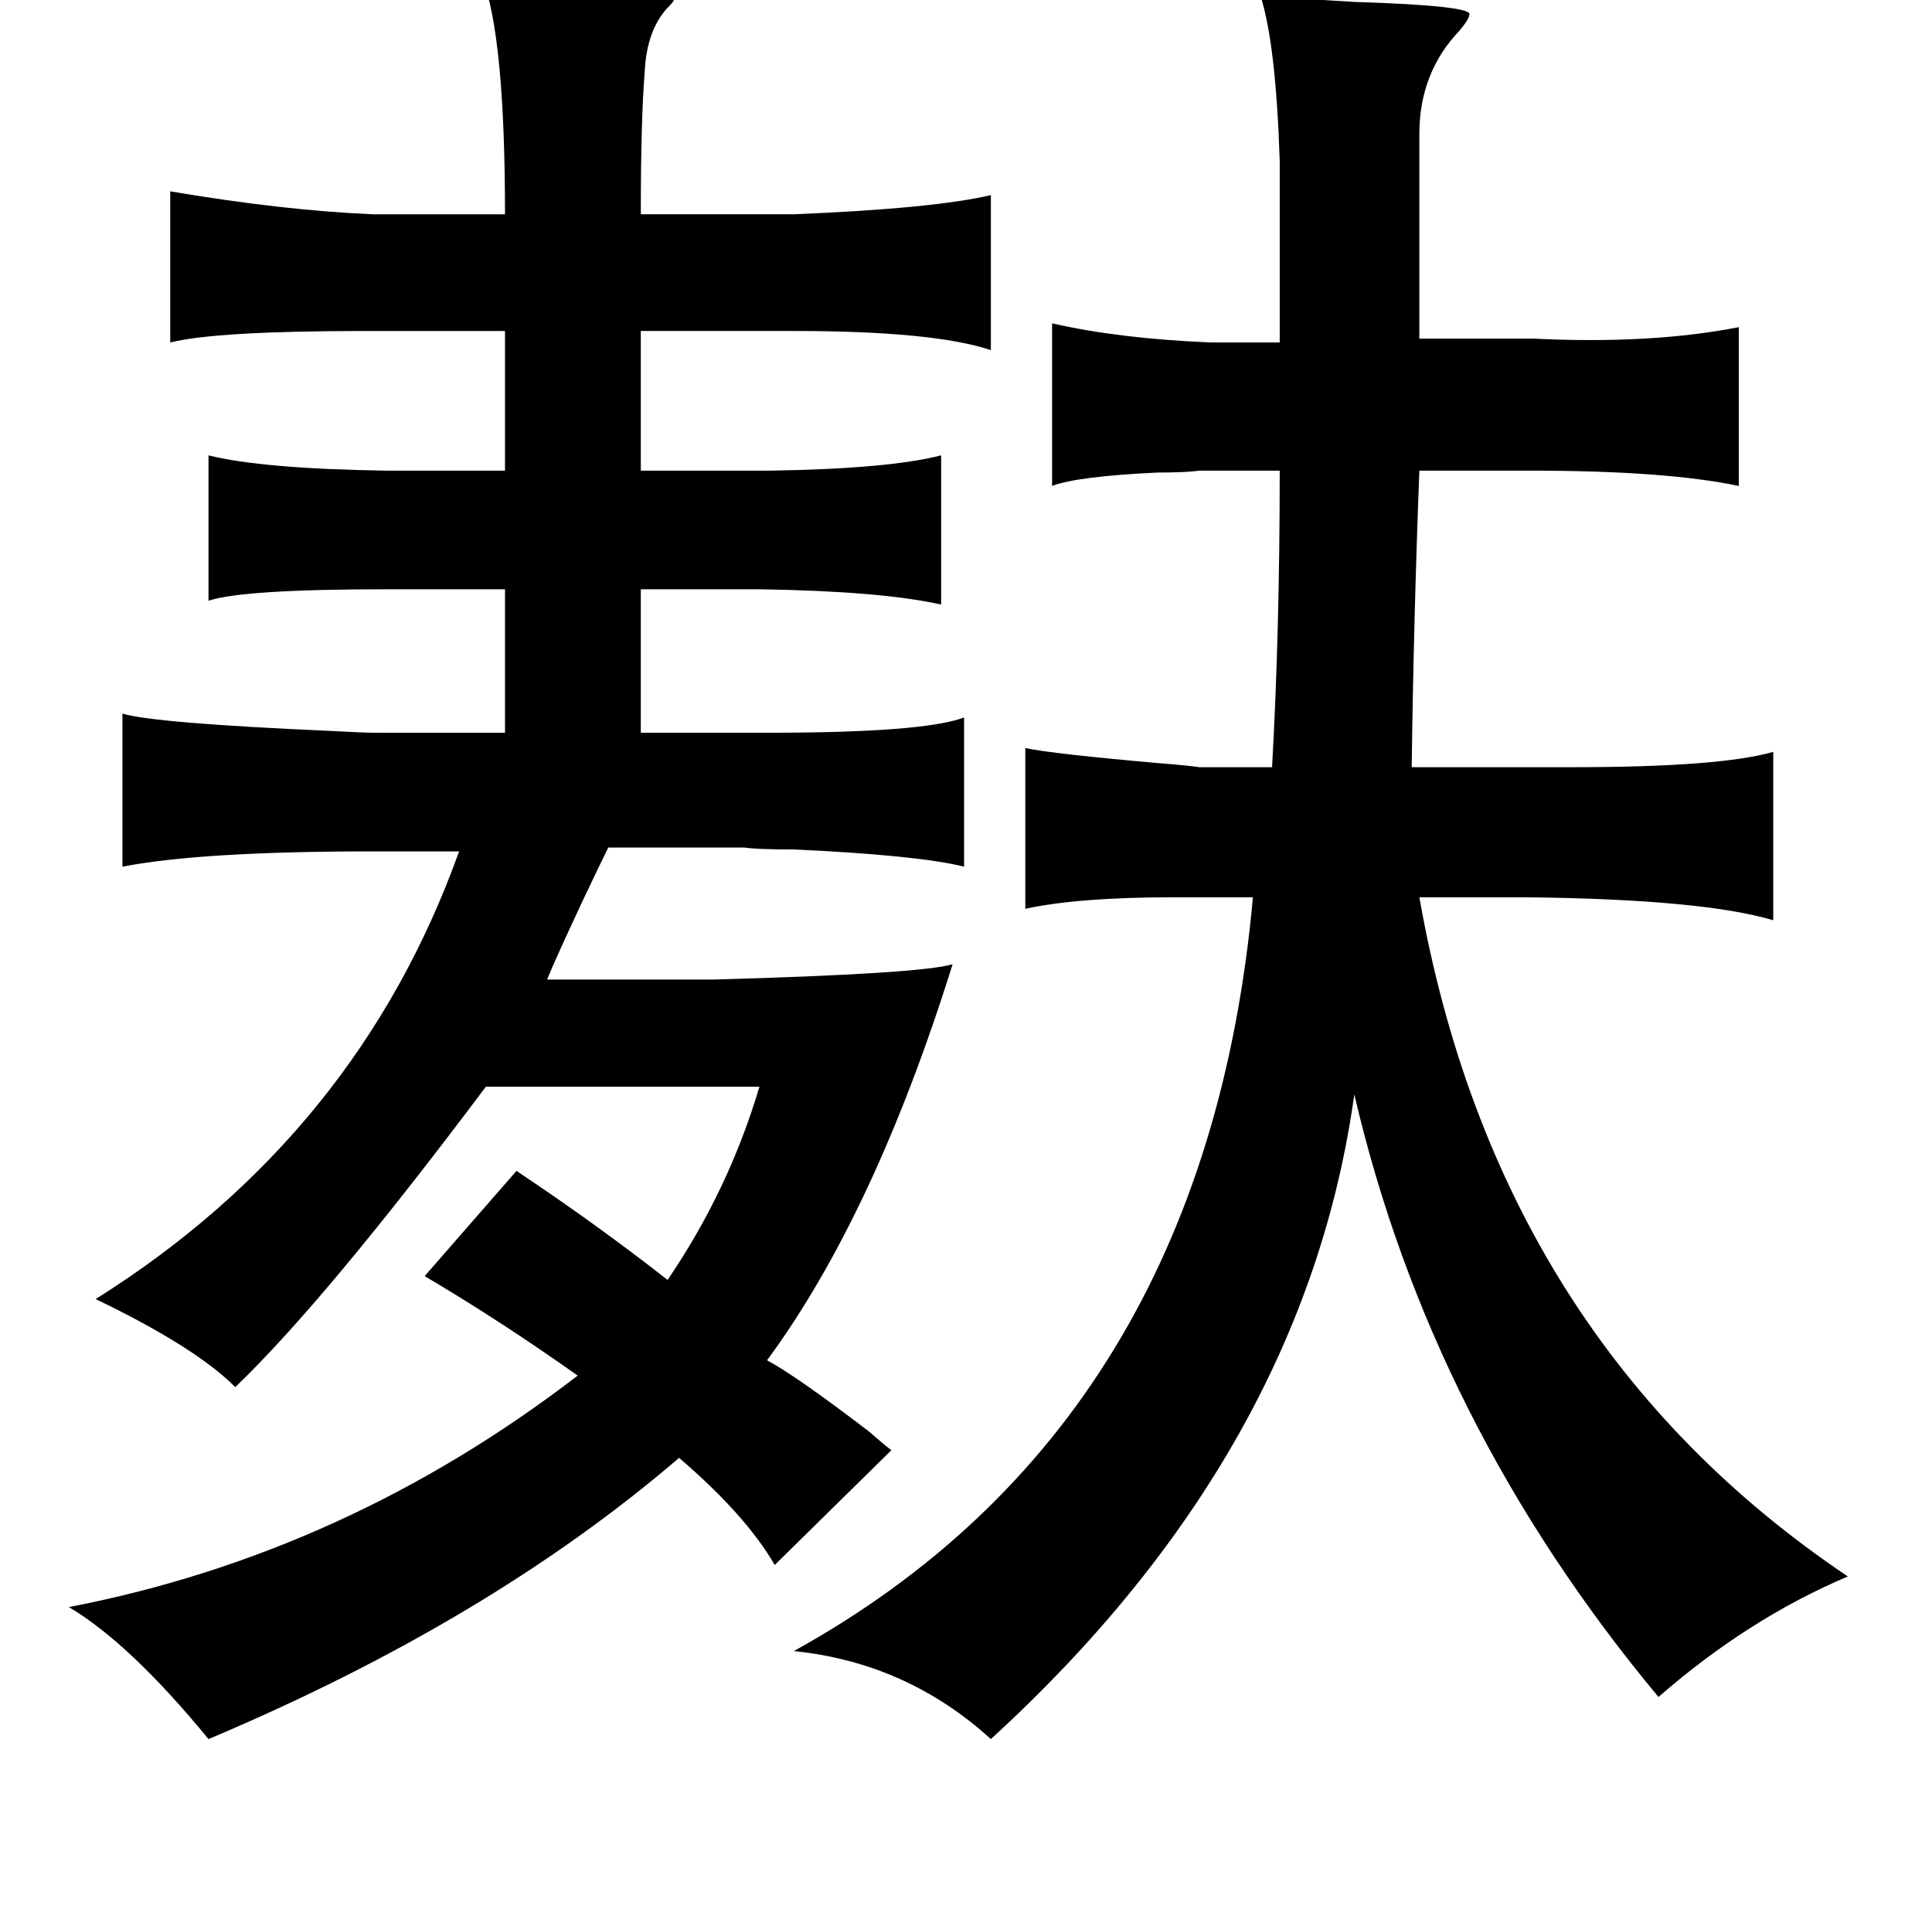 <?xml version="1.0" standalone="no"?>
<!DOCTYPE svg PUBLIC "-//W3C//DTD SVG 1.1//EN" "http://www.w3.org/Graphics/SVG/1.1/DTD/svg11.dtd" >
<svg xmlns="http://www.w3.org/2000/svg" xmlns:xlink="http://www.w3.org/1999/xlink" version="1.1" viewBox="-10 0 1010 1000">
   <path fill="currentColor"
d="M242 -12q10 0 28 1q76 1 73 7q1 3 -3 7q-12 12 -13 35q-2 25 -2 74h80q73 -3 103 -10v81q-30 -10 -103 -10h-80v73h68q62 -1 89 -8v78q-31 -7 -95 -8h-62v75h66q82 0 103 -8v78q-24 -6 -89 -9q-19 0 -26 -1h-71q-4 8 -13 27q-15 32 -19 42h87q108 -3 125 -8
q-41 131 -97 207q15 8 53 37q8 7 12 10l-61 60q-15 -26 -50 -56q-99 85 -246 147q-41 -50 -73 -69q145 -28 266 -121q-41 -29 -80 -52l48 -55q42 28 79 57q32 -47 48 -101h-143q-84 112 -131 157q-21 -21 -73 -46q137 -86 190 -234h-45q-90 0 -131 8v-80q17 5 108 9
q18 1 25 1h67v-75h-62q-75 0 -93 6v-76q28 7 93 8h62v-73h-73q-78 0 -102 6v-79q59 10 106 12h69q0 -93 -12 -124zM649 -2q17 1 49 3q64 2 60 7q0 2 -5 8q-21 22 -21 54v107h60q61 3 107 -6v83q-38 -8 -109 -8h-58q-3 78 -4 155h84q77 0 105 -8v88q-37 -11 -129 -12h-56
q41 232 224 355q-52 22 -99 63q-119 -143 -159 -315q-26 187 -190 337q-44 -40 -103 -46q215 -119 240 -394h-42q-49 0 -77 6v-84q14 3 71 8q13 1 20 2h38q4 -71 4 -155h-42q-7 1 -22 1q-42 2 -55 7v-85q35 8 83 10h36v-95q-2 -61 -10 -86z" />
</svg>
